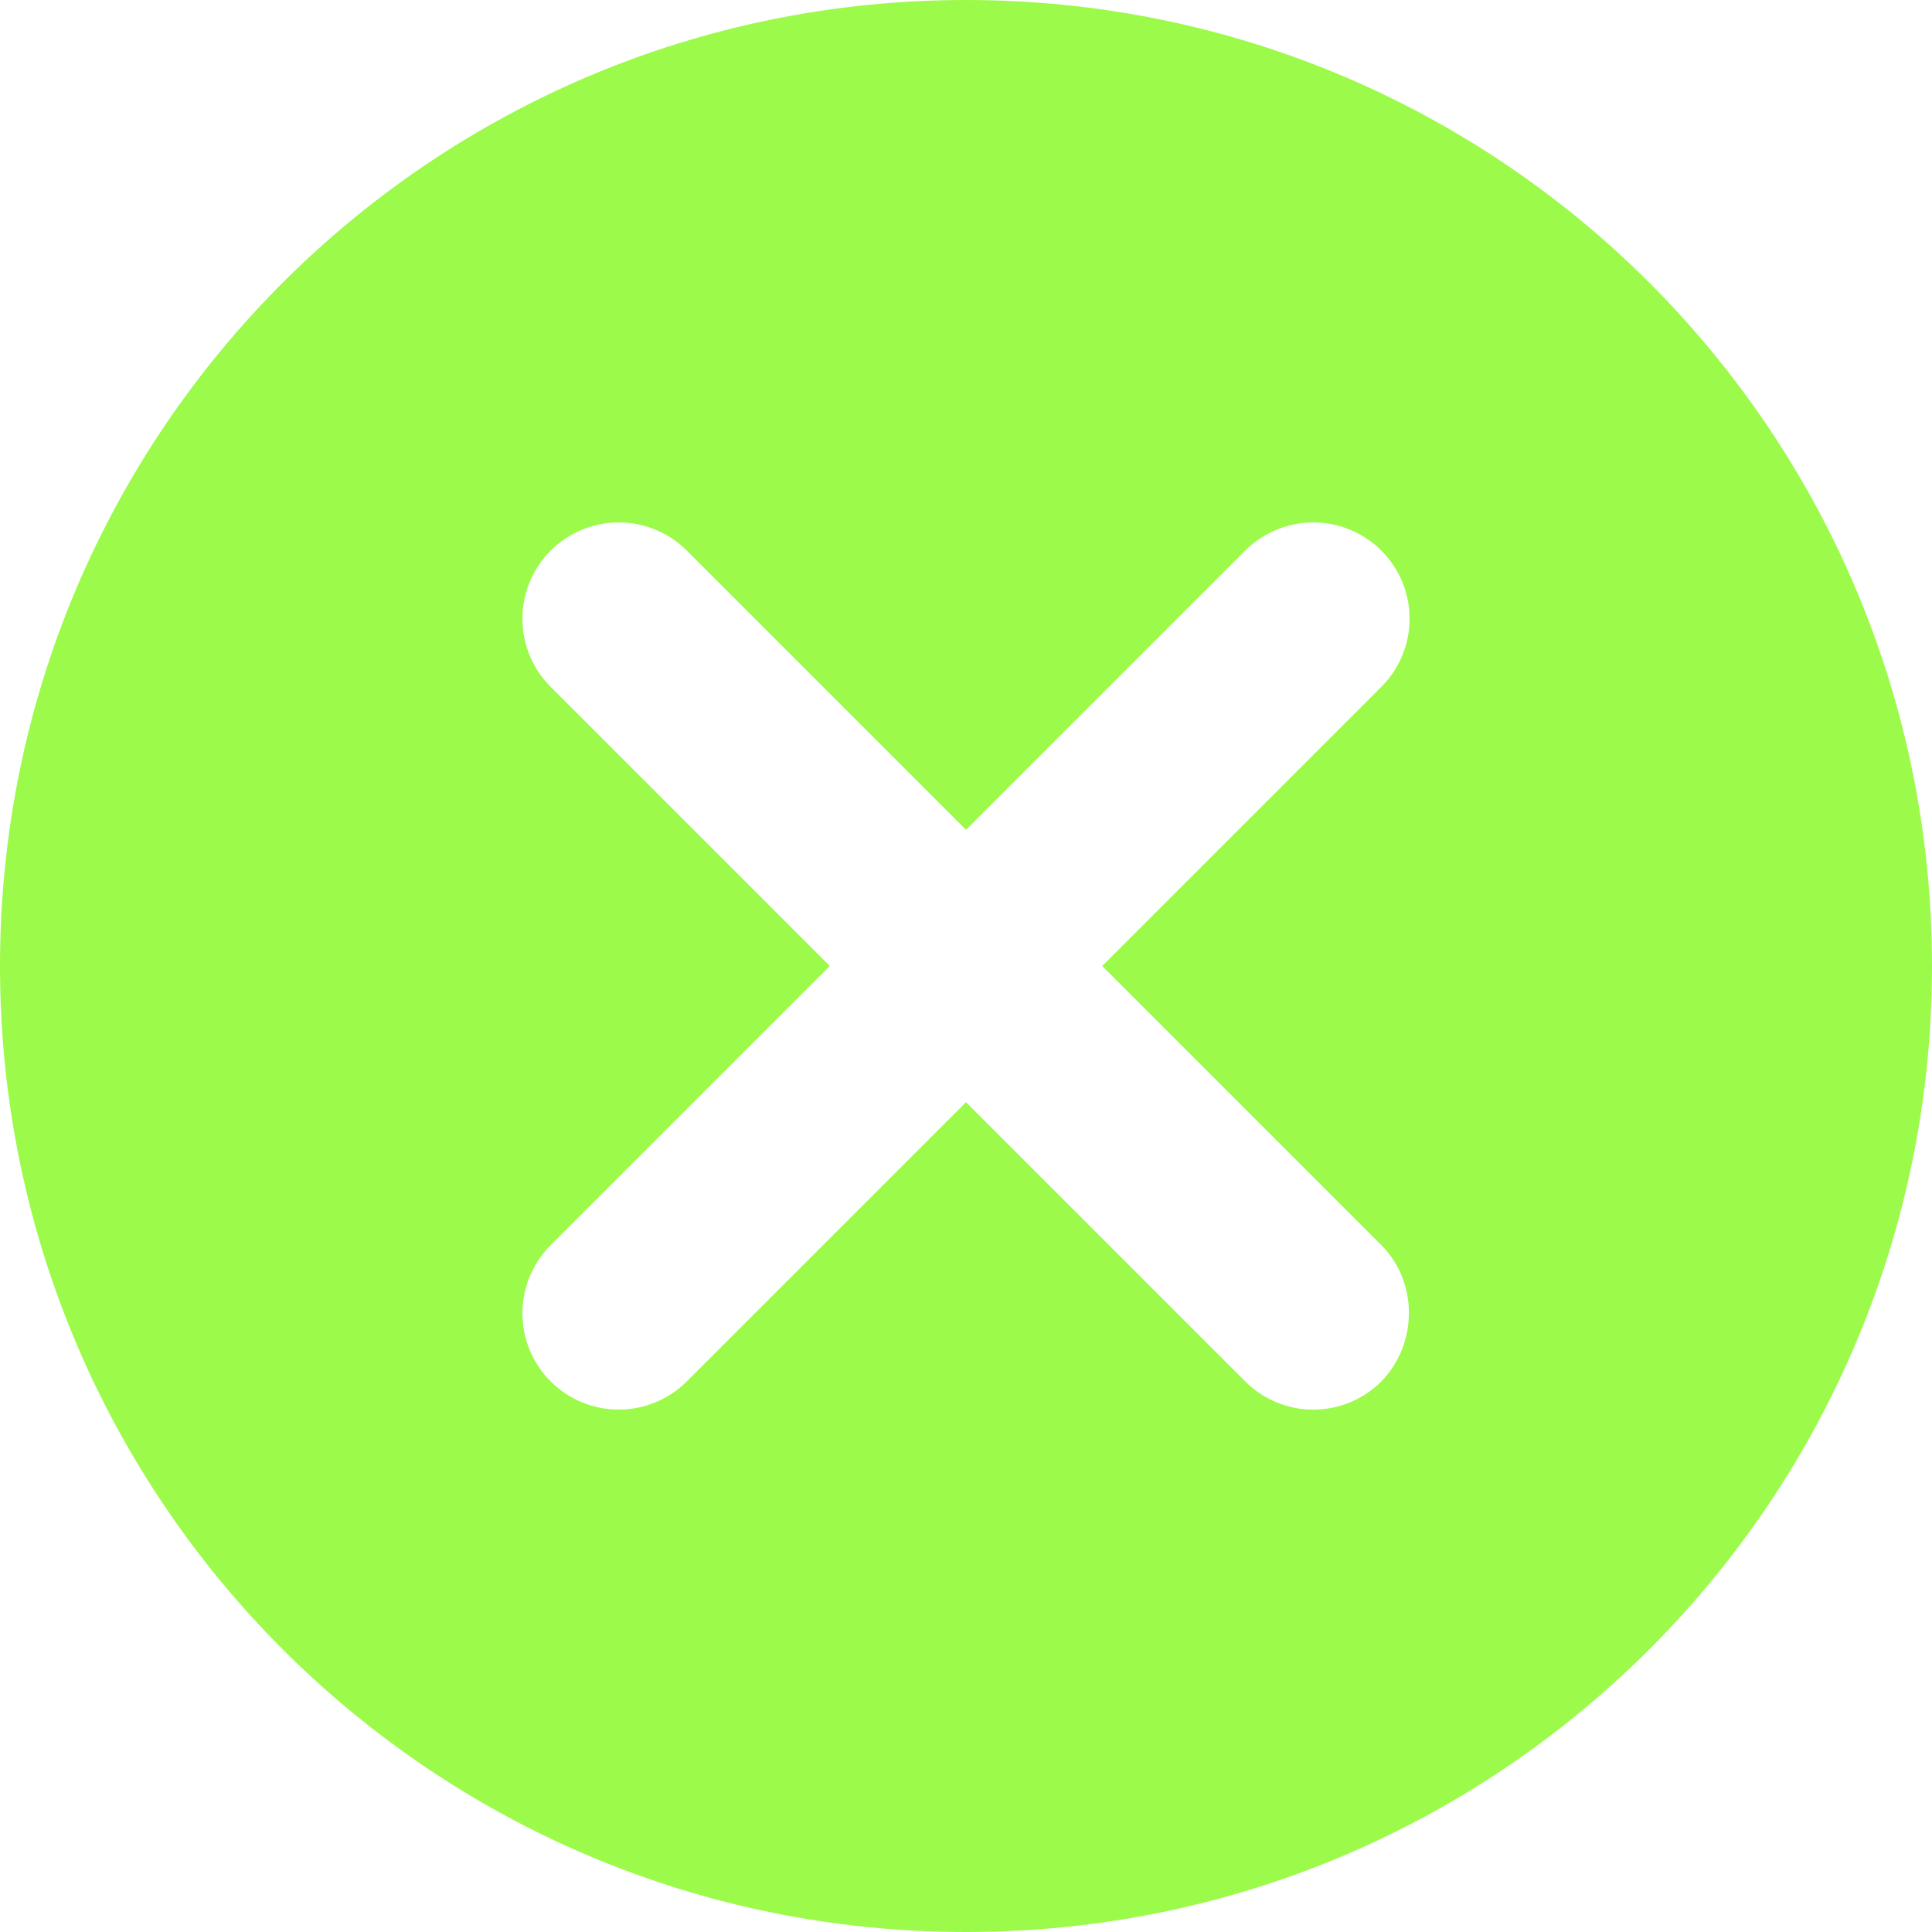 <svg width="40" height="40" viewBox="0 0 40 40" fill="none" xmlns="http://www.w3.org/2000/svg">
<path id="Vector" d="M20 0C8.94 0 0 8.94 0 20C0 31.06 8.94 40 20 40C31.06 40 40 31.06 40 20C40 8.94 31.06 0 20 0ZM28.6 28.6C28.415 28.785 28.195 28.933 27.953 29.033C27.711 29.133 27.452 29.185 27.19 29.185C26.928 29.185 26.669 29.133 26.427 29.033C26.185 28.933 25.965 28.785 25.78 28.6L20 22.82L14.22 28.6C13.846 28.974 13.339 29.184 12.81 29.184C12.281 29.184 11.774 28.974 11.4 28.6C11.026 28.226 10.816 27.719 10.816 27.19C10.816 26.928 10.867 26.669 10.968 26.427C11.068 26.185 11.215 25.965 11.4 25.78L17.18 20L11.4 14.22C11.026 13.846 10.816 13.339 10.816 12.81C10.816 12.281 11.026 11.774 11.4 11.4C11.774 11.026 12.281 10.816 12.81 10.816C13.339 10.816 13.846 11.026 14.22 11.4L20 17.18L25.78 11.4C25.965 11.215 26.185 11.068 26.427 10.968C26.669 10.867 26.928 10.816 27.19 10.816C27.452 10.816 27.711 10.867 27.953 10.968C28.195 11.068 28.415 11.215 28.6 11.4C28.785 11.585 28.932 11.805 29.032 12.047C29.133 12.289 29.184 12.548 29.184 12.81C29.184 13.072 29.133 13.331 29.032 13.573C28.932 13.815 28.785 14.035 28.6 14.22L22.82 20L28.6 25.78C29.36 26.54 29.36 27.82 28.6 28.6Z" fill="#9CFA4A"/>
</svg>
